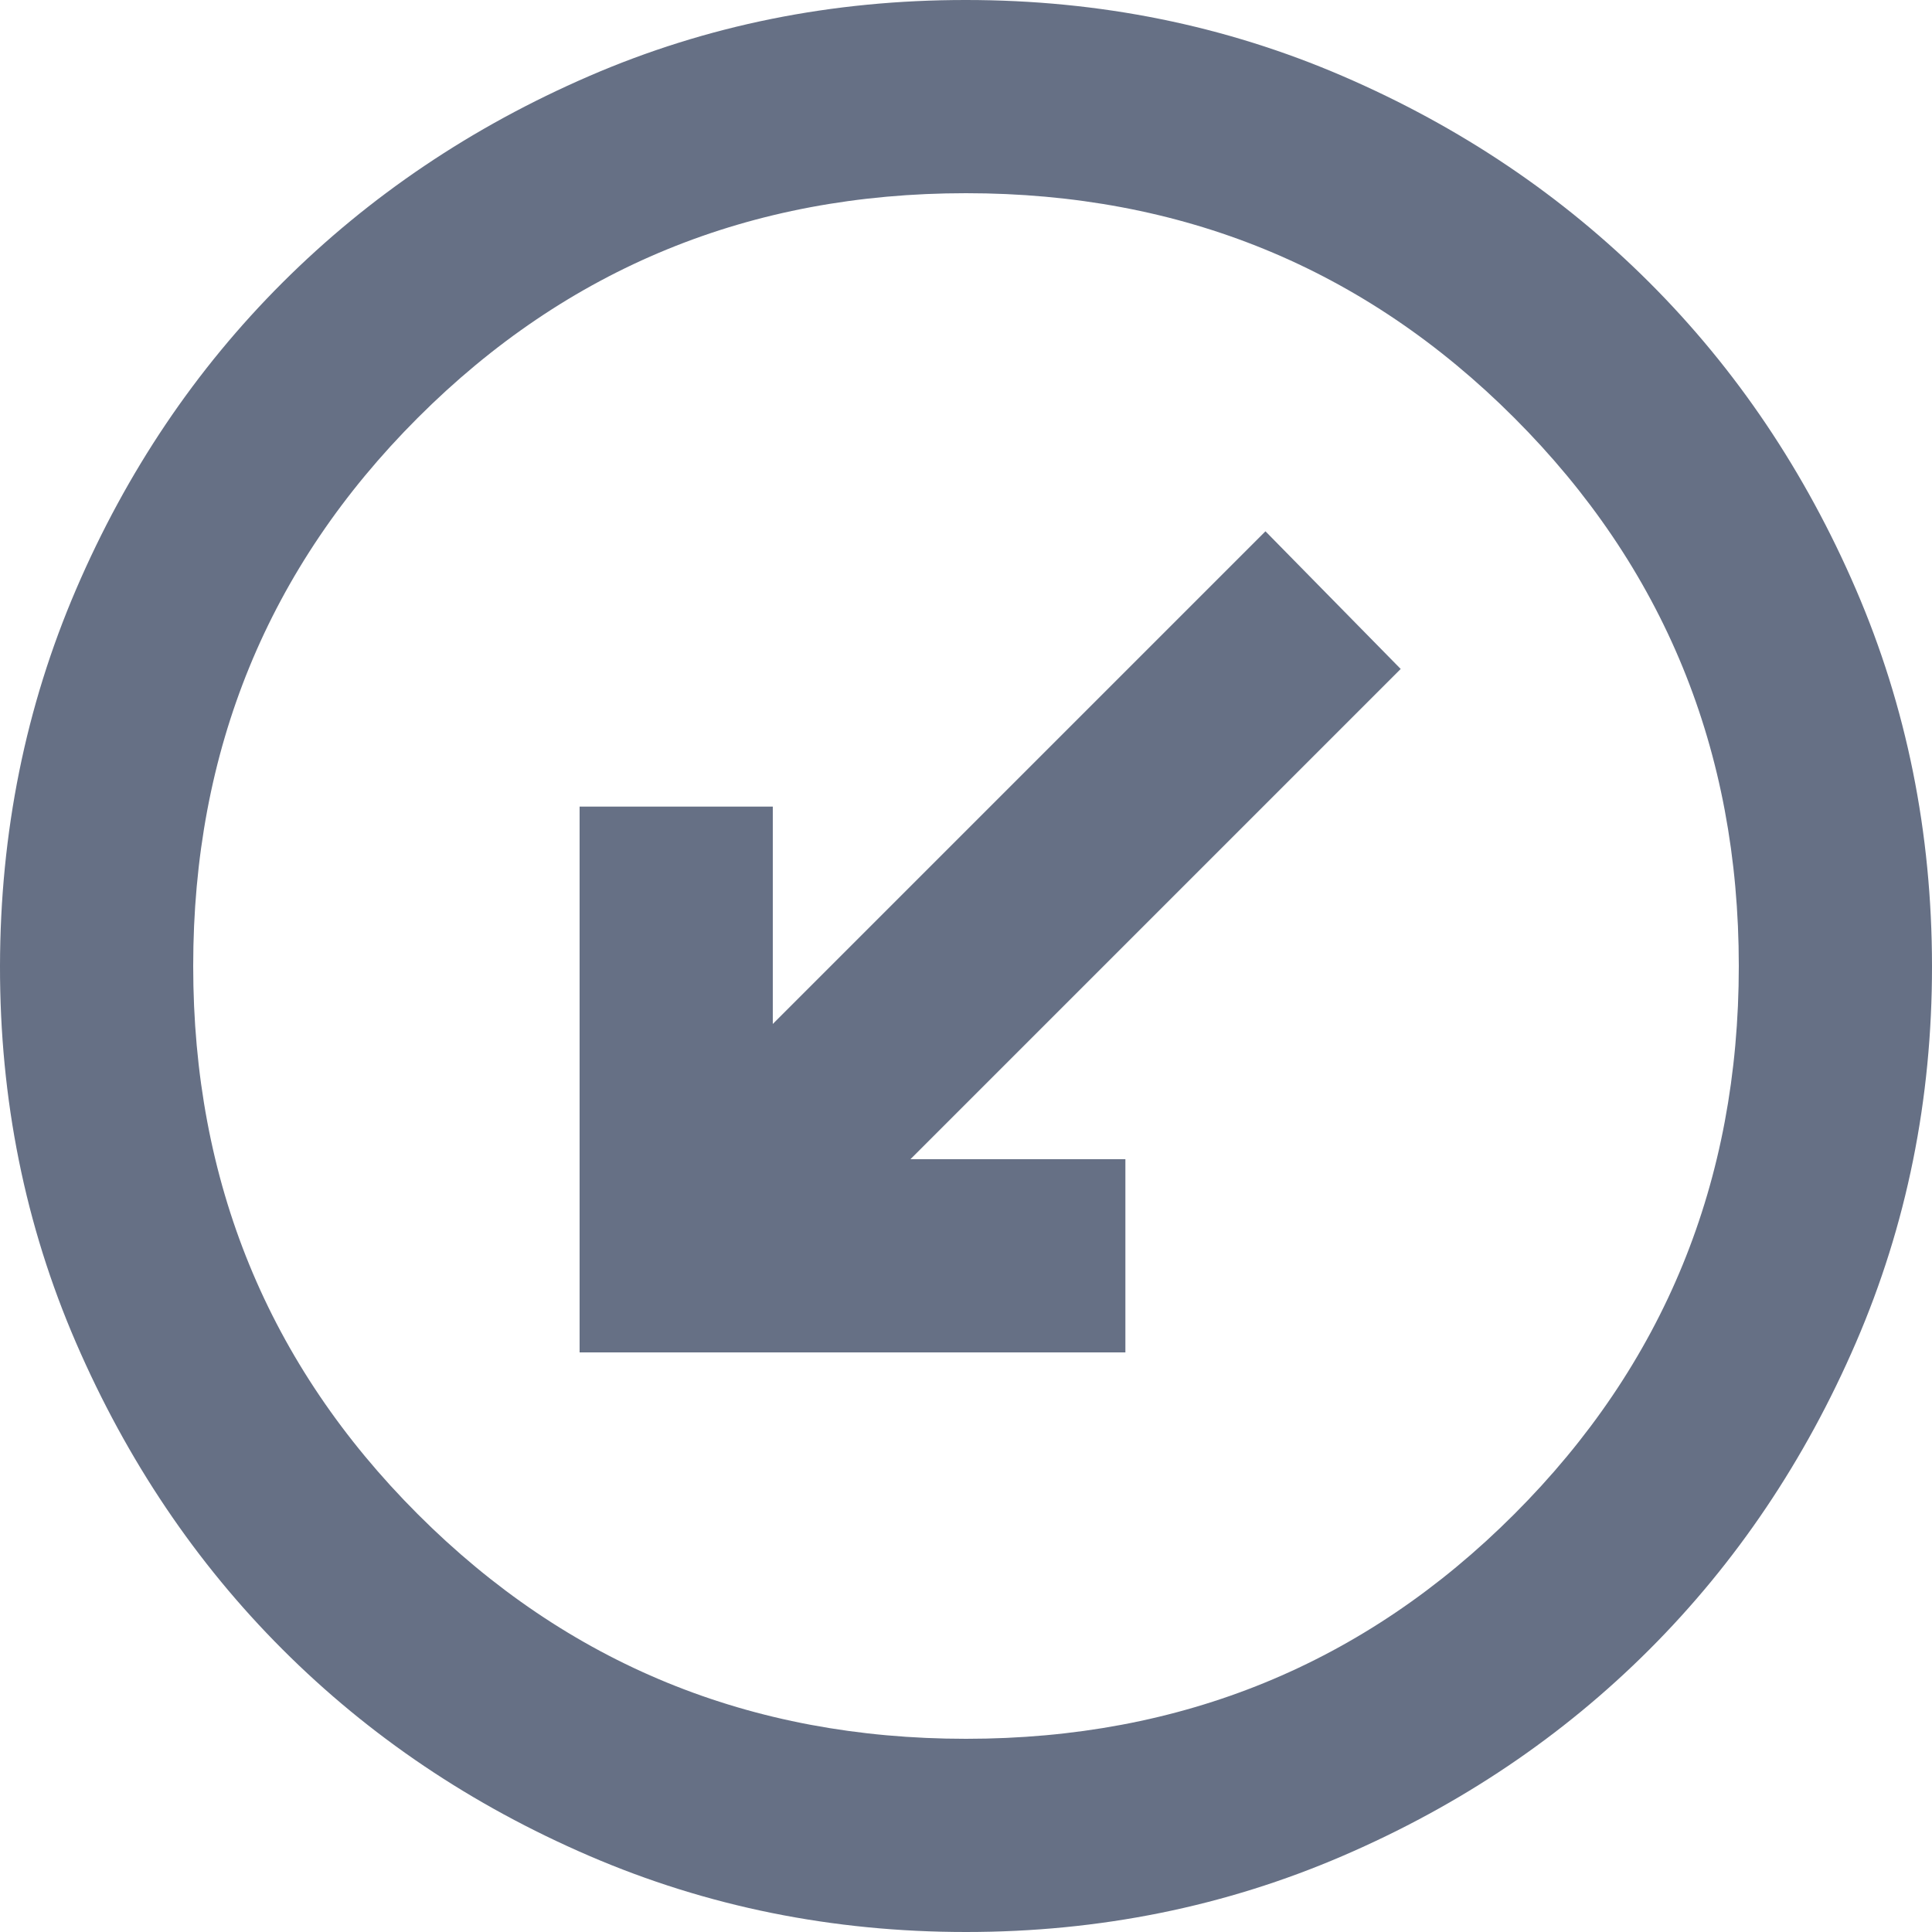 <svg width="20" height="20" viewBox="0 0 20 20" fill="none" xmlns="http://www.w3.org/2000/svg">
<path d="M13.1 5.5L8 10.6L8 8.35L6 8.35L6 14L11.65 14L11.65 12L9.425 12L14.5 6.925L13.1 5.5ZM10 6.75517e-06C11.383 6.8761e-06 12.683 0.263 13.9 0.788C15.117 1.313 16.175 2.026 17.075 2.925C17.975 3.824 18.687 4.883 19.212 6.1C19.737 7.317 19.999 8.617 20 10C20.001 11.383 19.738 12.683 19.212 13.9C18.686 15.117 17.974 16.176 17.075 17.075C16.176 17.974 15.118 18.687 13.9 19.212C12.682 19.737 11.382 20 10 20C8.618 20 7.318 19.737 6.1 19.212C4.882 18.687 3.824 17.974 2.925 17.075C2.026 16.176 1.314 15.117 0.787 13.9C0.26 12.683 -0.002 11.383 -1.03312e-06 10C0.002 8.617 0.265 7.317 0.788 6.1C1.311 4.883 2.024 3.824 2.925 2.925C3.826 2.026 4.885 1.313 6.1 0.787C7.315 0.261 8.615 -0.001 10 6.75517e-06ZM10 2C7.767 2 5.875 2.775 4.325 4.325C2.775 5.875 2 7.767 2 10C2 12.233 2.775 14.125 4.325 15.675C5.875 17.225 7.767 18 10 18C12.233 18 14.125 17.225 15.675 15.675C17.225 14.125 18 12.233 18 10C18 7.767 17.225 5.875 15.675 4.325C14.125 2.775 12.233 2 10 2Z" fill="#667085"/>
</svg>
